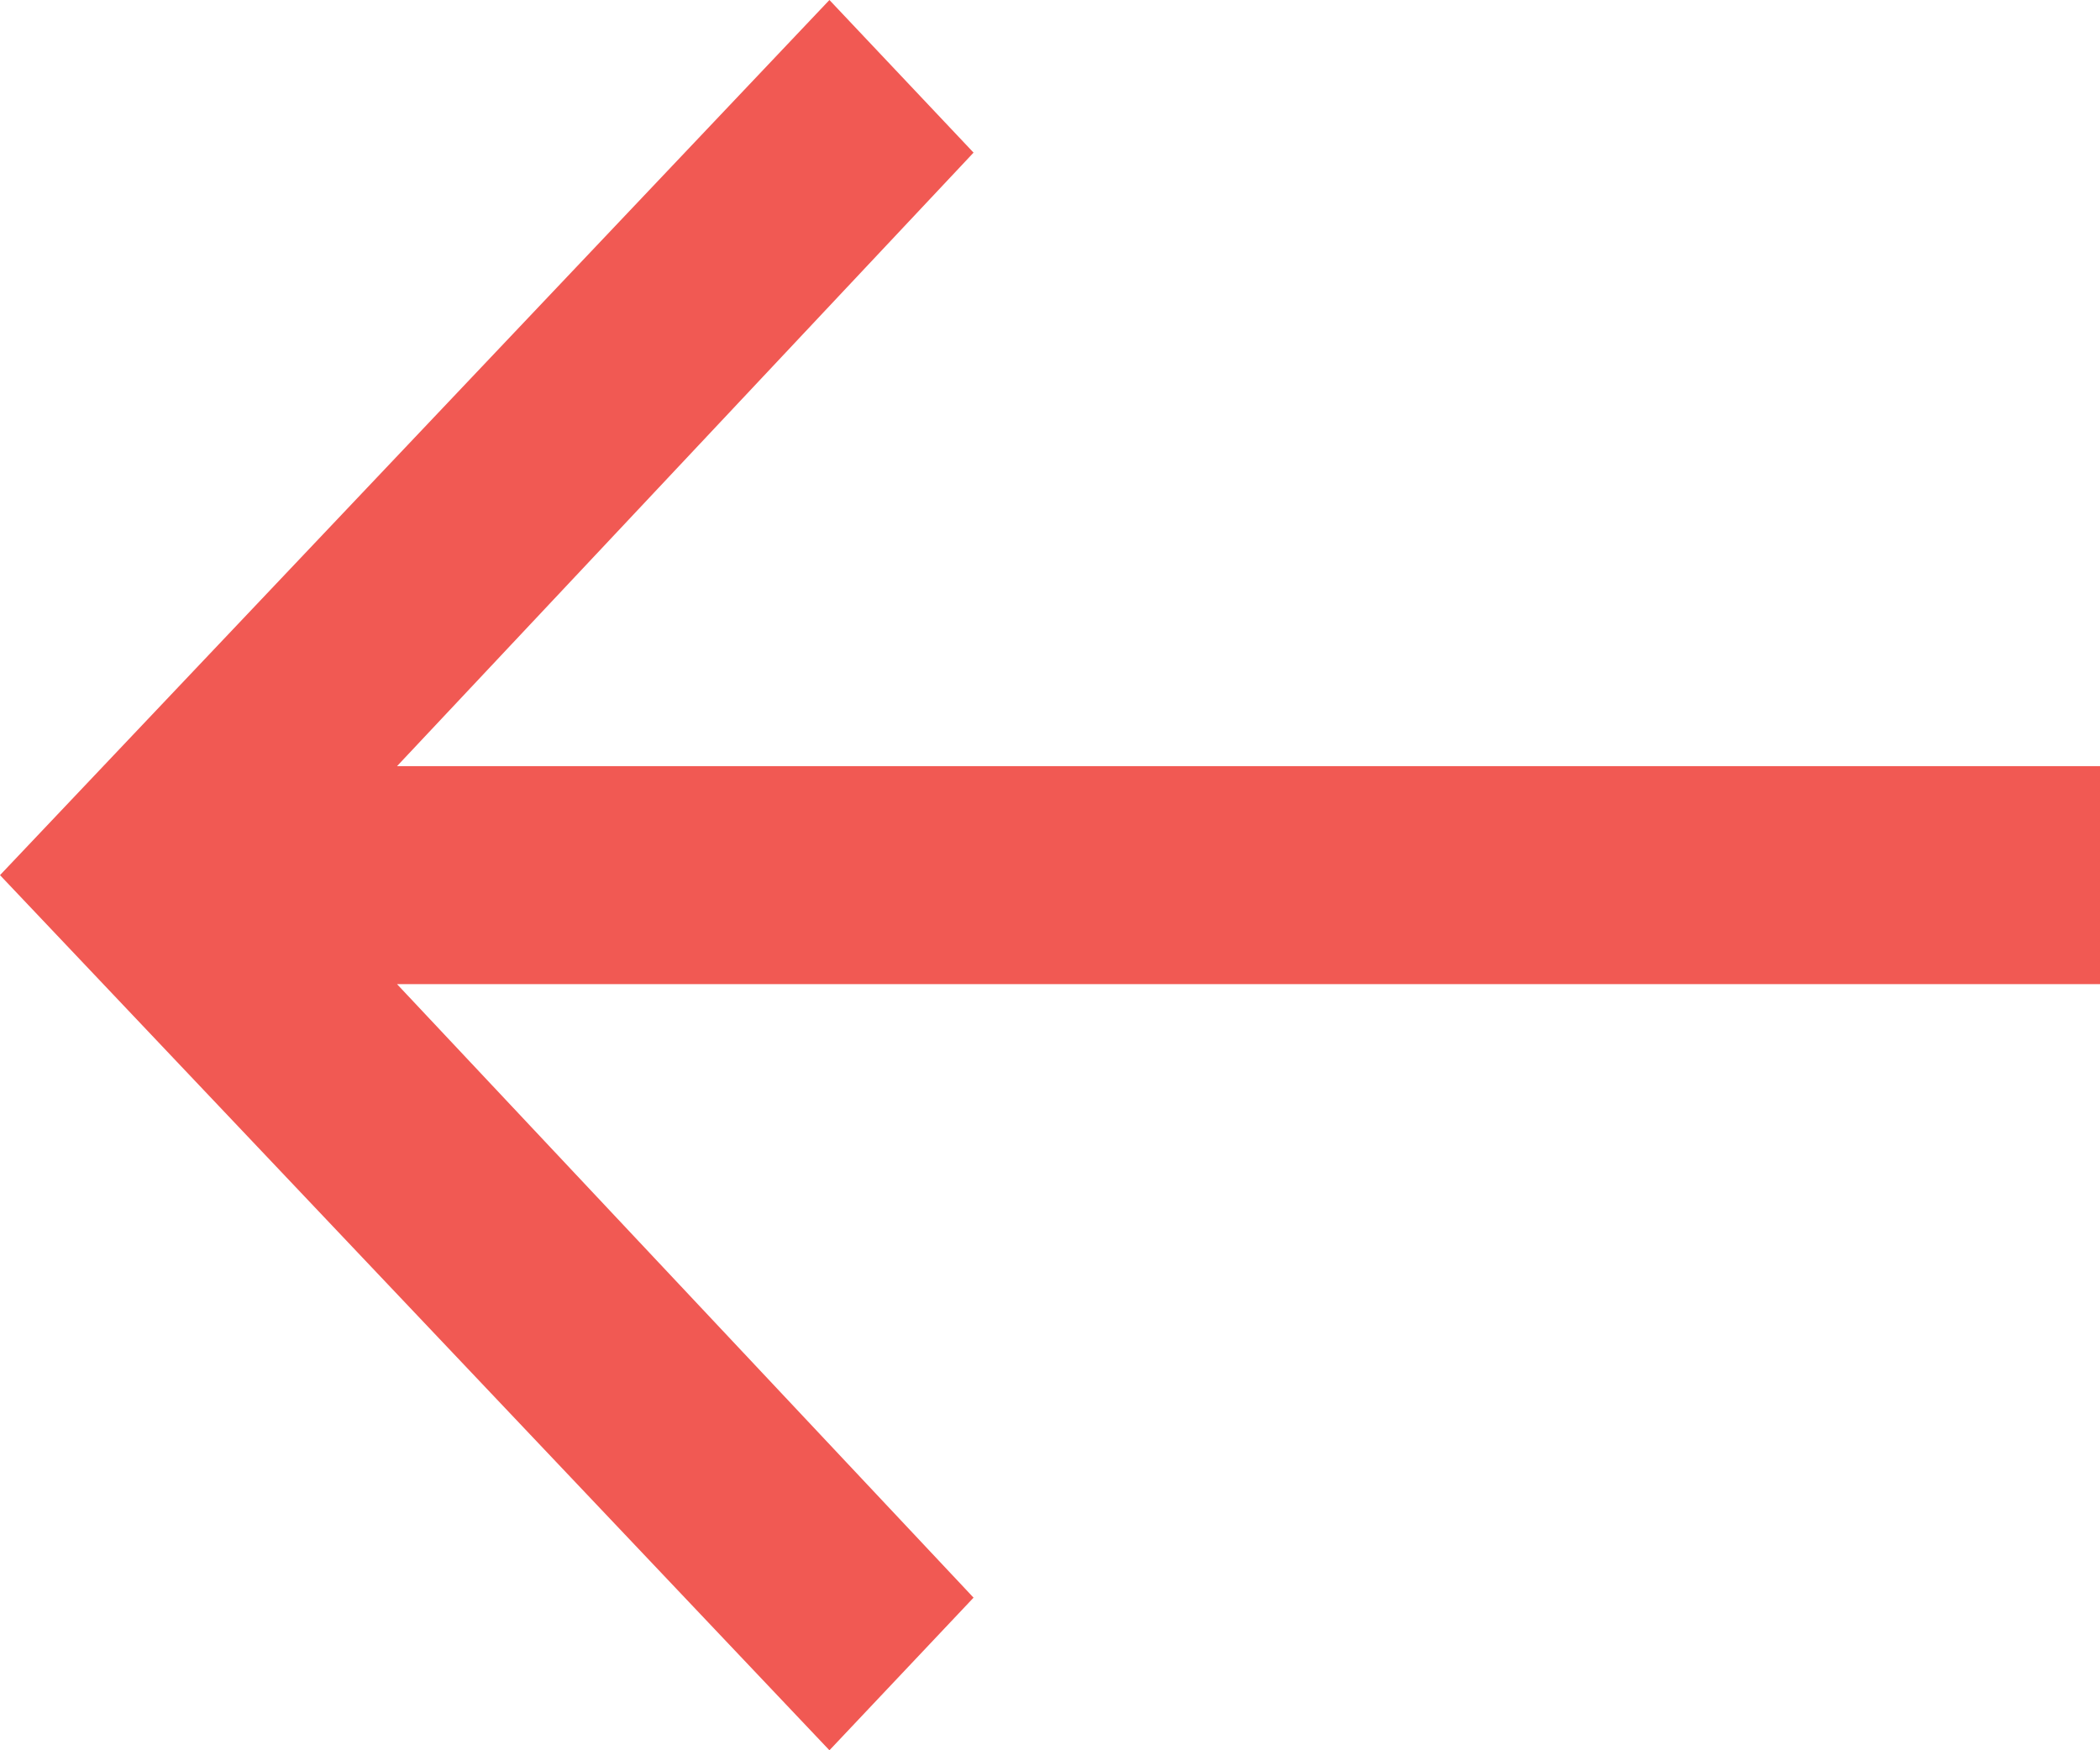 <svg width="30" height="25" viewBox="0 0 30 25" fill="none" xmlns="http://www.w3.org/2000/svg">
<path fill-rule="evenodd" clip-rule="evenodd" d="M30 10.943H5.672L13.908 2.18L11.849 0L-2.02656e-06 12.5L11.849 25L13.908 22.82L5.672 14.057H30V10.943Z" fill="#F15953"/>
</svg>
